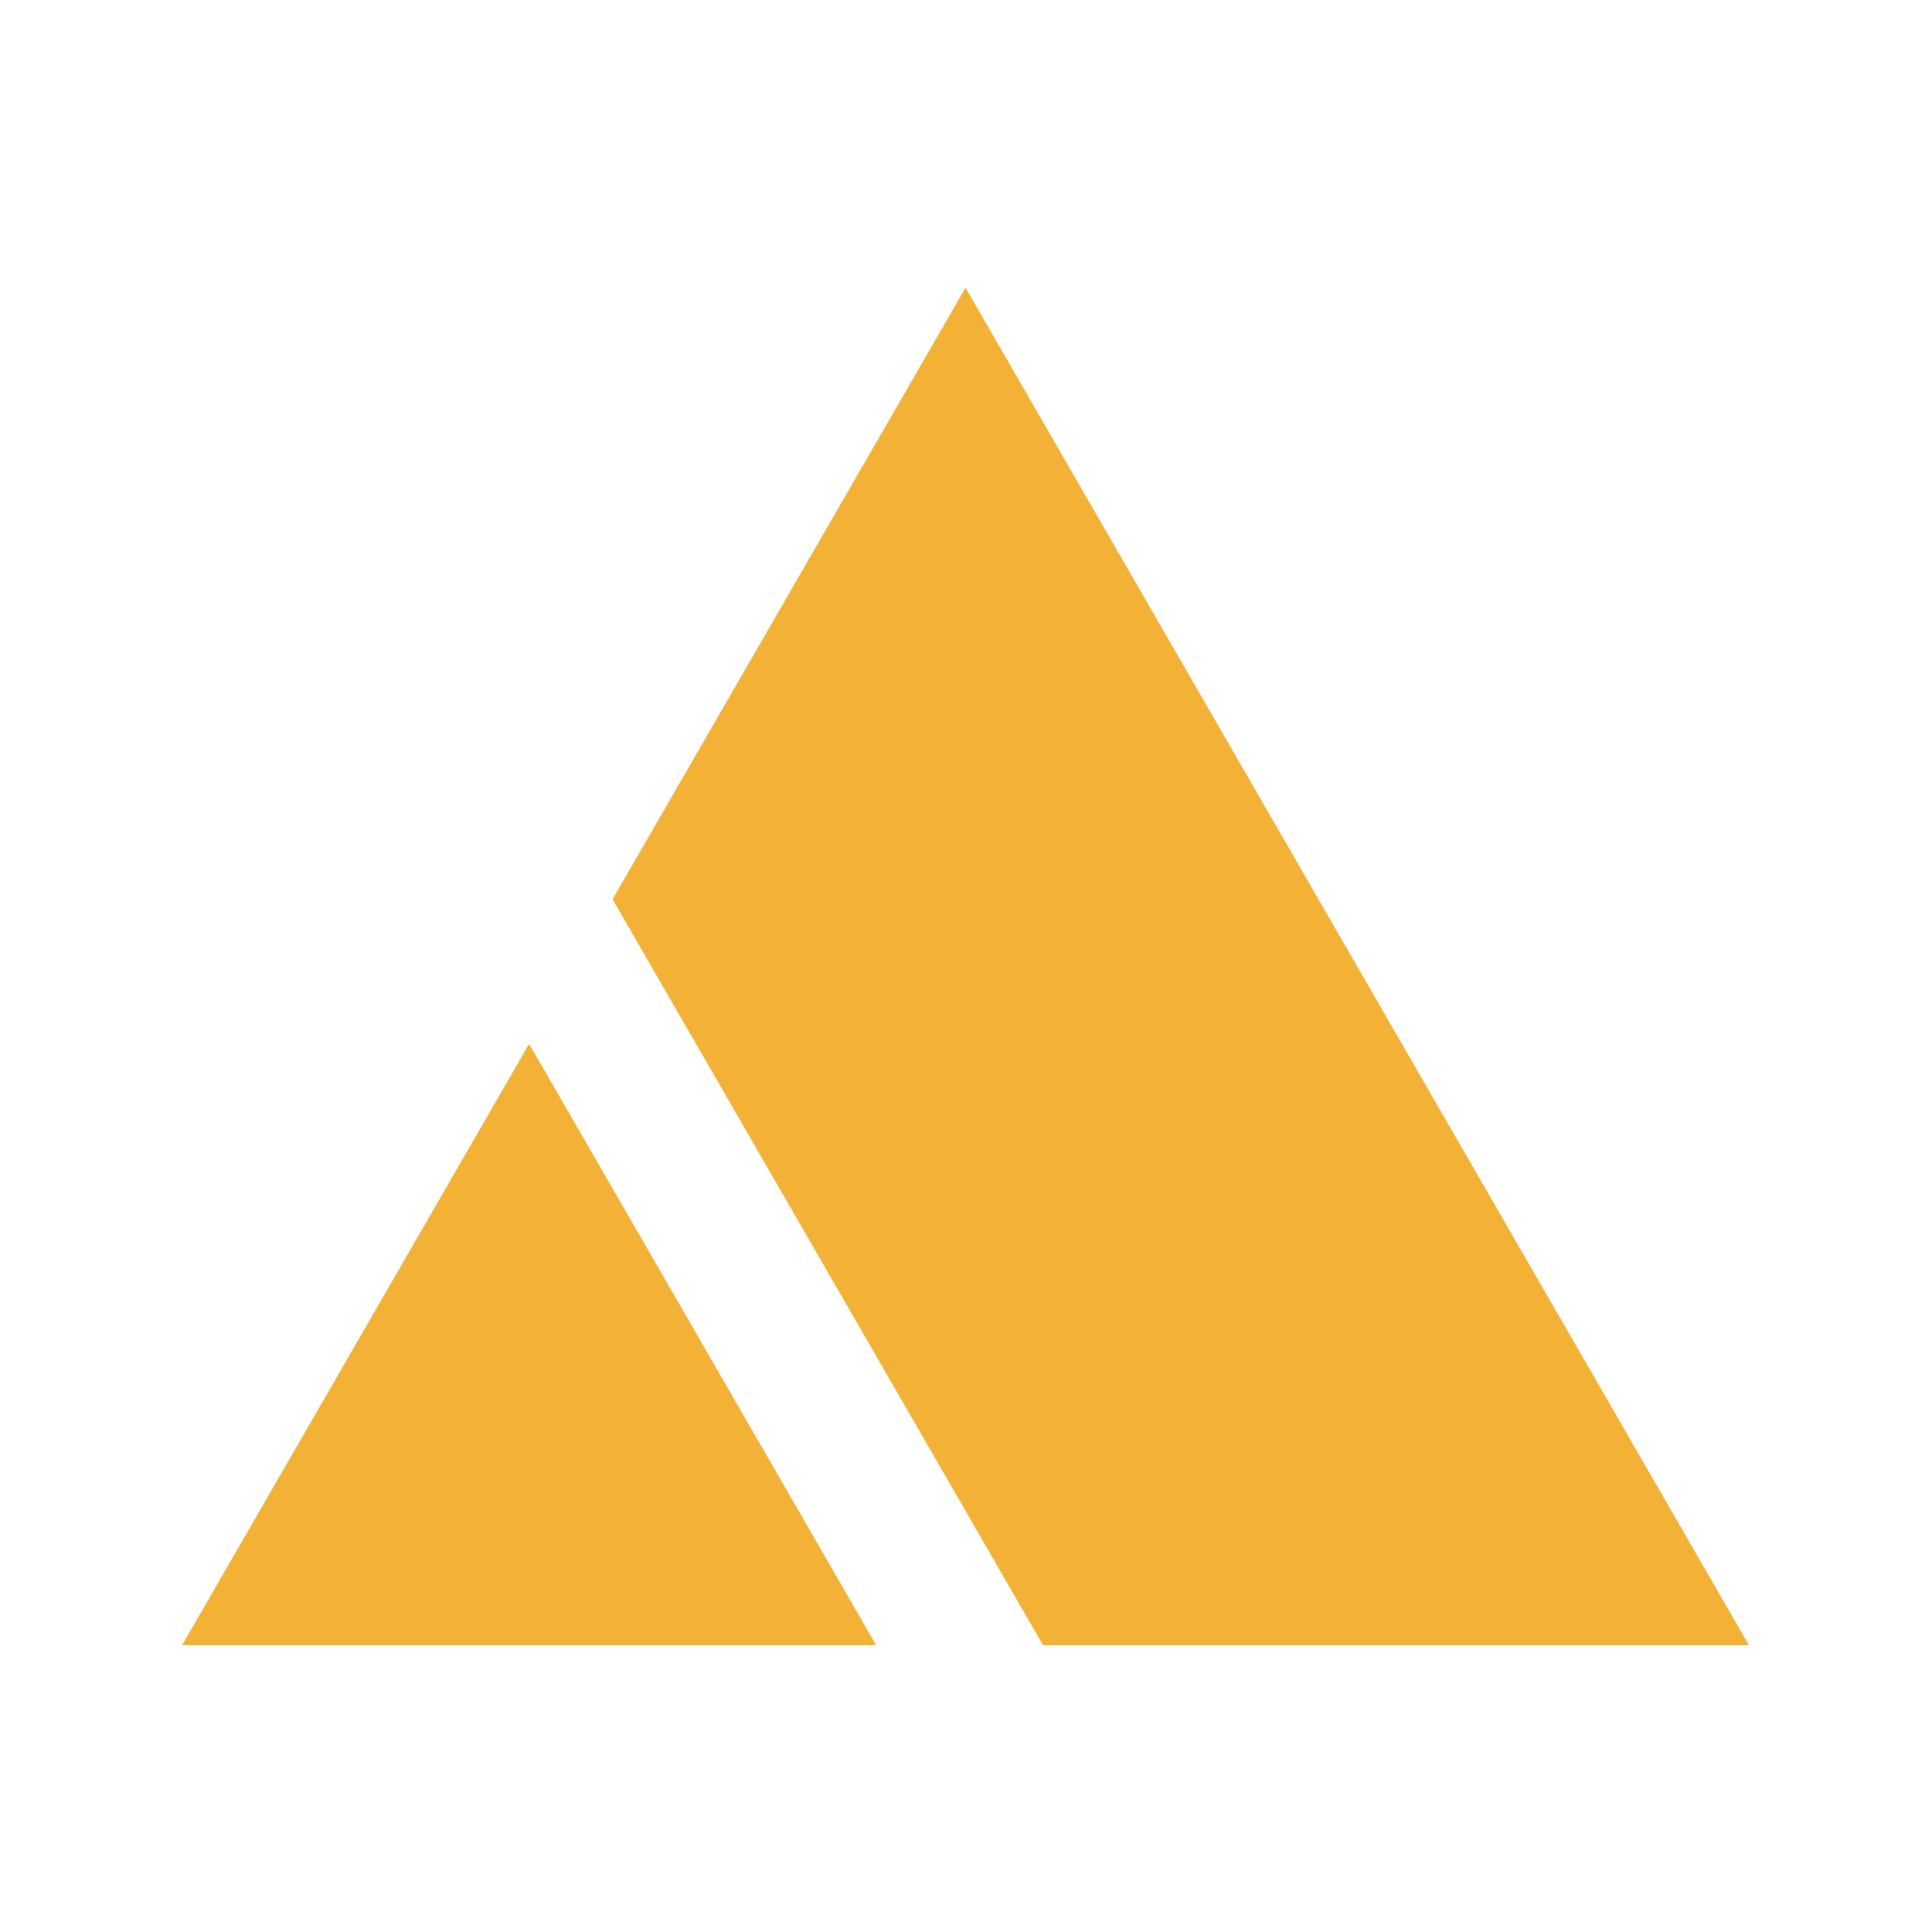 <svg width="2048" height="2048" viewBox="0 0 2048 2048" fill="none" xmlns="http://www.w3.org/2000/svg">
<path fill-rule="evenodd" clip-rule="evenodd" d="M1854 1744L1023.5 305L649.355 953.278L649.414 953.379L650.573 955.388L651.738 957.406L652.908 959.434L654.085 961.472L655.266 963.52L656.454 965.578L657.647 967.644L658.845 969.721L660.049 971.807L661.259 973.903L662.473 976.008L663.694 978.122L664.919 980.246L666.15 982.379L667.387 984.521L668.628 986.672L669.875 988.833L671.127 991.002L672.385 993.181L673.647 995.368L674.915 997.565L676.188 999.77L677.466 1001.98L678.748 1004.21L680.036 1006.44L681.329 1008.68L682.627 1010.93L683.93 1013.19L685.238 1015.45L686.551 1017.73L687.869 1020.01L689.191 1022.3L690.518 1024.6L691.85 1026.91L693.187 1029.22L694.529 1031.55L695.875 1033.88L697.226 1036.22L698.581 1038.57L699.941 1040.93L701.306 1043.29L702.675 1045.66L704.049 1048.05L705.427 1050.43L706.81 1052.83L708.197 1055.23L709.589 1057.64L710.985 1060.06L712.385 1062.49L713.789 1064.92L715.198 1067.36L716.612 1069.81L718.029 1072.27L719.451 1074.73L720.876 1077.2L722.306 1079.68L723.74 1082.16L725.178 1084.66L726.621 1087.16L728.067 1089.66L729.517 1092.17L730.971 1094.69L732.43 1097.22L733.892 1099.75L735.358 1102.29L736.828 1104.84L738.301 1107.39L739.779 1109.95L741.26 1112.52L742.745 1115.09L744.234 1117.67L745.726 1120.26L747.222 1122.85L748.722 1125.45L750.225 1128.05L751.732 1130.67L753.243 1133.28L754.757 1135.91L756.274 1138.54L757.795 1141.17L759.319 1143.81L760.847 1146.46L762.378 1149.11L763.913 1151.77L765.45 1154.44L766.992 1157.11L768.536 1159.78L770.083 1162.46L771.634 1165.15L773.188 1167.84L774.745 1170.54L776.306 1173.24L777.869 1175.95L779.435 1178.67L781.005 1181.39L782.577 1184.11L784.152 1186.84L785.731 1189.57L787.312 1192.31L788.896 1195.06L790.483 1197.81L792.073 1200.56L793.666 1203.32L795.261 1206.09L796.859 1208.86L798.46 1211.63L800.064 1214.41L801.67 1217.19L803.279 1219.98L804.89 1222.77L806.504 1225.57L808.121 1228.37L809.74 1231.17L811.361 1233.98L812.985 1236.8L814.612 1239.62L816.241 1242.44L817.872 1245.27L819.505 1248.1L821.141 1250.93L822.779 1253.77L824.42 1256.61L826.063 1259.46L827.707 1262.31L829.354 1265.16L831.004 1268.02L832.655 1270.88L834.308 1273.74L835.964 1276.61L837.621 1279.48L839.281 1282.36L840.942 1285.24L842.606 1288.12L844.271 1291.01L845.938 1293.9L847.607 1296.79L849.278 1299.68L850.951 1302.58L852.625 1305.48L854.301 1308.39L855.979 1311.29L857.659 1314.2L859.34 1317.12L861.023 1320.03L862.707 1322.95L864.393 1325.87L866.081 1328.8L867.77 1331.72L869.461 1334.65L871.153 1337.58L872.846 1340.52L874.541 1343.46L876.237 1346.39L877.935 1349.34L879.634 1352.28L881.334 1355.23L883.035 1358.17L884.738 1361.12L886.442 1364.08L888.147 1367.03L889.853 1369.99L891.56 1372.94L893.269 1375.9L894.978 1378.87L896.689 1381.83L898.4 1384.8L900.112 1387.76L901.826 1390.73L903.54 1393.7L905.255 1396.67L906.971 1399.65L908.688 1402.62L910.406 1405.6L912.124 1408.58L913.843 1411.55L915.563 1414.53L917.284 1417.51L919.005 1420.5L920.727 1423.48L922.449 1426.46L924.172 1429.45L925.895 1432.44L927.619 1435.42L929.344 1438.41L931.069 1441.4L932.794 1444.39L934.52 1447.38L936.246 1450.37L937.973 1453.36L939.7 1456.35L941.427 1459.35L943.154 1462.34L944.881 1465.33L946.609 1468.33L948.337 1471.32L950.065 1474.32L951.793 1477.31L953.522 1480.3L955.25 1483.3L956.978 1486.29L958.707 1489.29L960.435 1492.28L962.163 1495.28L963.891 1498.27L965.619 1501.27L967.347 1504.26L969.075 1507.25L970.802 1510.25L972.53 1513.24L974.257 1516.23L975.983 1519.22L977.71 1522.21L979.436 1525.21L981.161 1528.2L982.886 1531.18L984.611 1534.17L986.336 1537.16L988.06 1540.15L989.783 1543.13L991.506 1546.12L993.228 1549.1L994.949 1552.09L996.67 1555.07L998.391 1558.05L1000.11 1561.03L1001.83 1564.01L1003.55 1566.98L1005.26 1569.96L1006.98 1572.93L1008.7 1575.91L1010.41 1578.88L1012.13 1581.85L1013.84 1584.82L1015.55 1587.78L1017.26 1590.75L1018.97 1593.71L1020.68 1596.67L1022.39 1599.63L1024.1 1602.59L1025.8 1605.54L1027.51 1608.5L1029.21 1611.45L1030.91 1614.4L1032.61 1617.35L1034.31 1620.29L1036.01 1623.23L1037.71 1626.17L1039.4 1629.11L1041.1 1632.05L1042.79 1634.98L1044.48 1637.91L1046.17 1640.84L1047.86 1643.77L1049.55 1646.69L1051.23 1649.61L1052.92 1652.53L1054.6 1655.44L1056.28 1658.36L1057.96 1661.26L1059.64 1664.17L1061.31 1667.07L1062.99 1669.97L1064.66 1672.87L1066.33 1675.77L1068 1678.66L1069.66 1681.54L1071.33 1684.43L1072.99 1687.31L1074.65 1690.19L1076.31 1693.06L1077.97 1695.93L1079.62 1698.8L1081.28 1701.66L1082.93 1704.52L1084.58 1707.38L1086.22 1710.23L1087.87 1713.08L1089.51 1715.93L1091.15 1718.77L1092.78 1721.6L1094.42 1724.44L1096.05 1727.27L1097.68 1730.09L1099.31 1732.91L1100.94 1735.73L1102.56 1738.54L1104.18 1741.35L1105.71 1744H1854ZM928.82 1744L928.646 1743.7L926.97 1740.8L925.293 1737.89L923.614 1734.98L921.933 1732.07L920.251 1729.15L918.567 1726.23L916.881 1723.31L915.194 1720.39L913.506 1717.47L911.816 1714.54L910.124 1711.61L908.431 1708.67L906.737 1705.74L905.041 1702.8L903.344 1699.86L901.645 1696.91L899.946 1693.97L898.245 1691.02L896.542 1688.07L894.839 1685.12L893.134 1682.17L891.428 1679.21L889.721 1676.25L888.013 1673.3L886.304 1670.33L884.594 1667.37L882.883 1664.41L881.171 1661.44L879.458 1658.47L877.744 1655.5L876.029 1652.53L874.314 1649.56L872.597 1646.58L870.88 1643.61L869.161 1640.63L867.443 1637.65L865.723 1634.67L864.003 1631.69L862.282 1628.71L860.56 1625.73L858.838 1622.74L857.115 1619.76L855.392 1616.77L853.668 1613.78L851.944 1610.8L850.219 1607.81L848.494 1604.82L846.768 1601.83L845.042 1598.84L843.315 1595.85L841.589 1592.86L839.862 1589.86L838.135 1586.87L836.407 1583.88L834.679 1580.88L832.951 1577.89L831.224 1574.9L829.495 1571.9L827.767 1568.91L826.039 1565.91L824.31 1562.92L822.582 1559.92L820.854 1556.93L819.126 1553.93L817.397 1550.94L815.669 1547.95L813.941 1544.95L812.214 1541.96L810.486 1538.96L808.759 1535.97L807.032 1532.98L805.305 1529.99L803.578 1527L801.852 1524L800.127 1521.01L798.401 1518.02L796.676 1515.04L794.952 1512.05L793.228 1509.06L791.504 1506.07L789.781 1503.09L788.059 1500.1L786.337 1497.12L784.616 1494.14L782.895 1491.16L781.175 1488.18L779.456 1485.2L777.738 1482.22L776.02 1479.25L774.303 1476.27L772.587 1473.3L770.872 1470.33L769.158 1467.36L767.445 1464.39L765.732 1461.42L764.021 1458.45L762.31 1455.49L760.601 1452.53L758.893 1449.57L757.185 1446.61L755.479 1443.65L753.774 1440.7L752.07 1437.75L750.368 1434.8L748.666 1431.85L746.966 1428.9L745.267 1425.96L743.57 1423.02L741.873 1420.08L740.178 1417.14L738.485 1414.21L736.793 1411.28L735.102 1408.35L733.413 1405.42L731.726 1402.5L730.04 1399.58L728.355 1396.66L726.672 1393.74L724.991 1390.83L723.311 1387.92L721.634 1385.01L719.957 1382.11L718.283 1379.2L716.61 1376.31L714.939 1373.41L713.27 1370.52L711.603 1367.63L709.938 1364.75L708.274 1361.86L706.613 1358.98L704.953 1356.11L703.296 1353.24L701.641 1350.37L699.987 1347.5L698.336 1344.64L696.687 1341.79L695.04 1338.93L693.395 1336.08L691.752 1333.23L690.112 1330.39L688.474 1327.55L686.838 1324.72L685.204 1321.89L683.573 1319.06L681.944 1316.24L680.318 1313.42L678.694 1310.61L677.072 1307.8L675.453 1304.99L673.836 1302.19L672.222 1299.4L670.611 1296.6L669.002 1293.82L667.396 1291.03L665.792 1288.25L664.191 1285.48L662.593 1282.71L660.998 1279.95L659.405 1277.19L657.815 1274.43L656.228 1271.68L654.644 1268.94L653.063 1266.2L651.485 1263.46L649.909 1260.73L648.337 1258.01L646.767 1255.29L645.201 1252.58L643.638 1249.87L642.078 1247.16L640.52 1244.47L638.967 1241.77L637.416 1239.09L635.868 1236.41L634.324 1233.73L632.783 1231.06L631.245 1228.39L629.71 1225.74L628.179 1223.08L626.652 1220.44L625.127 1217.79L623.606 1215.16L622.089 1212.53L620.575 1209.91L619.064 1207.29L617.558 1204.68L616.054 1202.07L614.554 1199.48L613.058 1196.88L611.566 1194.3L610.077 1191.72L608.592 1189.14L607.111 1186.58L605.633 1184.02L604.16 1181.46L602.69 1178.92L601.224 1176.38L599.762 1173.84L598.304 1171.32L596.849 1168.8L595.399 1166.29L593.953 1163.78L592.511 1161.28L591.073 1158.79L589.639 1156.3L588.209 1153.83L586.783 1151.36L585.361 1148.89L583.944 1146.44L582.531 1143.99L581.122 1141.55L579.717 1139.11L578.317 1136.69L576.921 1134.27L575.529 1131.86L574.142 1129.45L572.759 1127.06L571.381 1124.67L570.007 1122.29L568.638 1119.92L567.274 1117.55L565.913 1115.2L564.558 1112.85L563.207 1110.51L561.861 1108.17L560.91 1106.53L193 1744H928.82Z" fill="#F3B235"/>
</svg>
